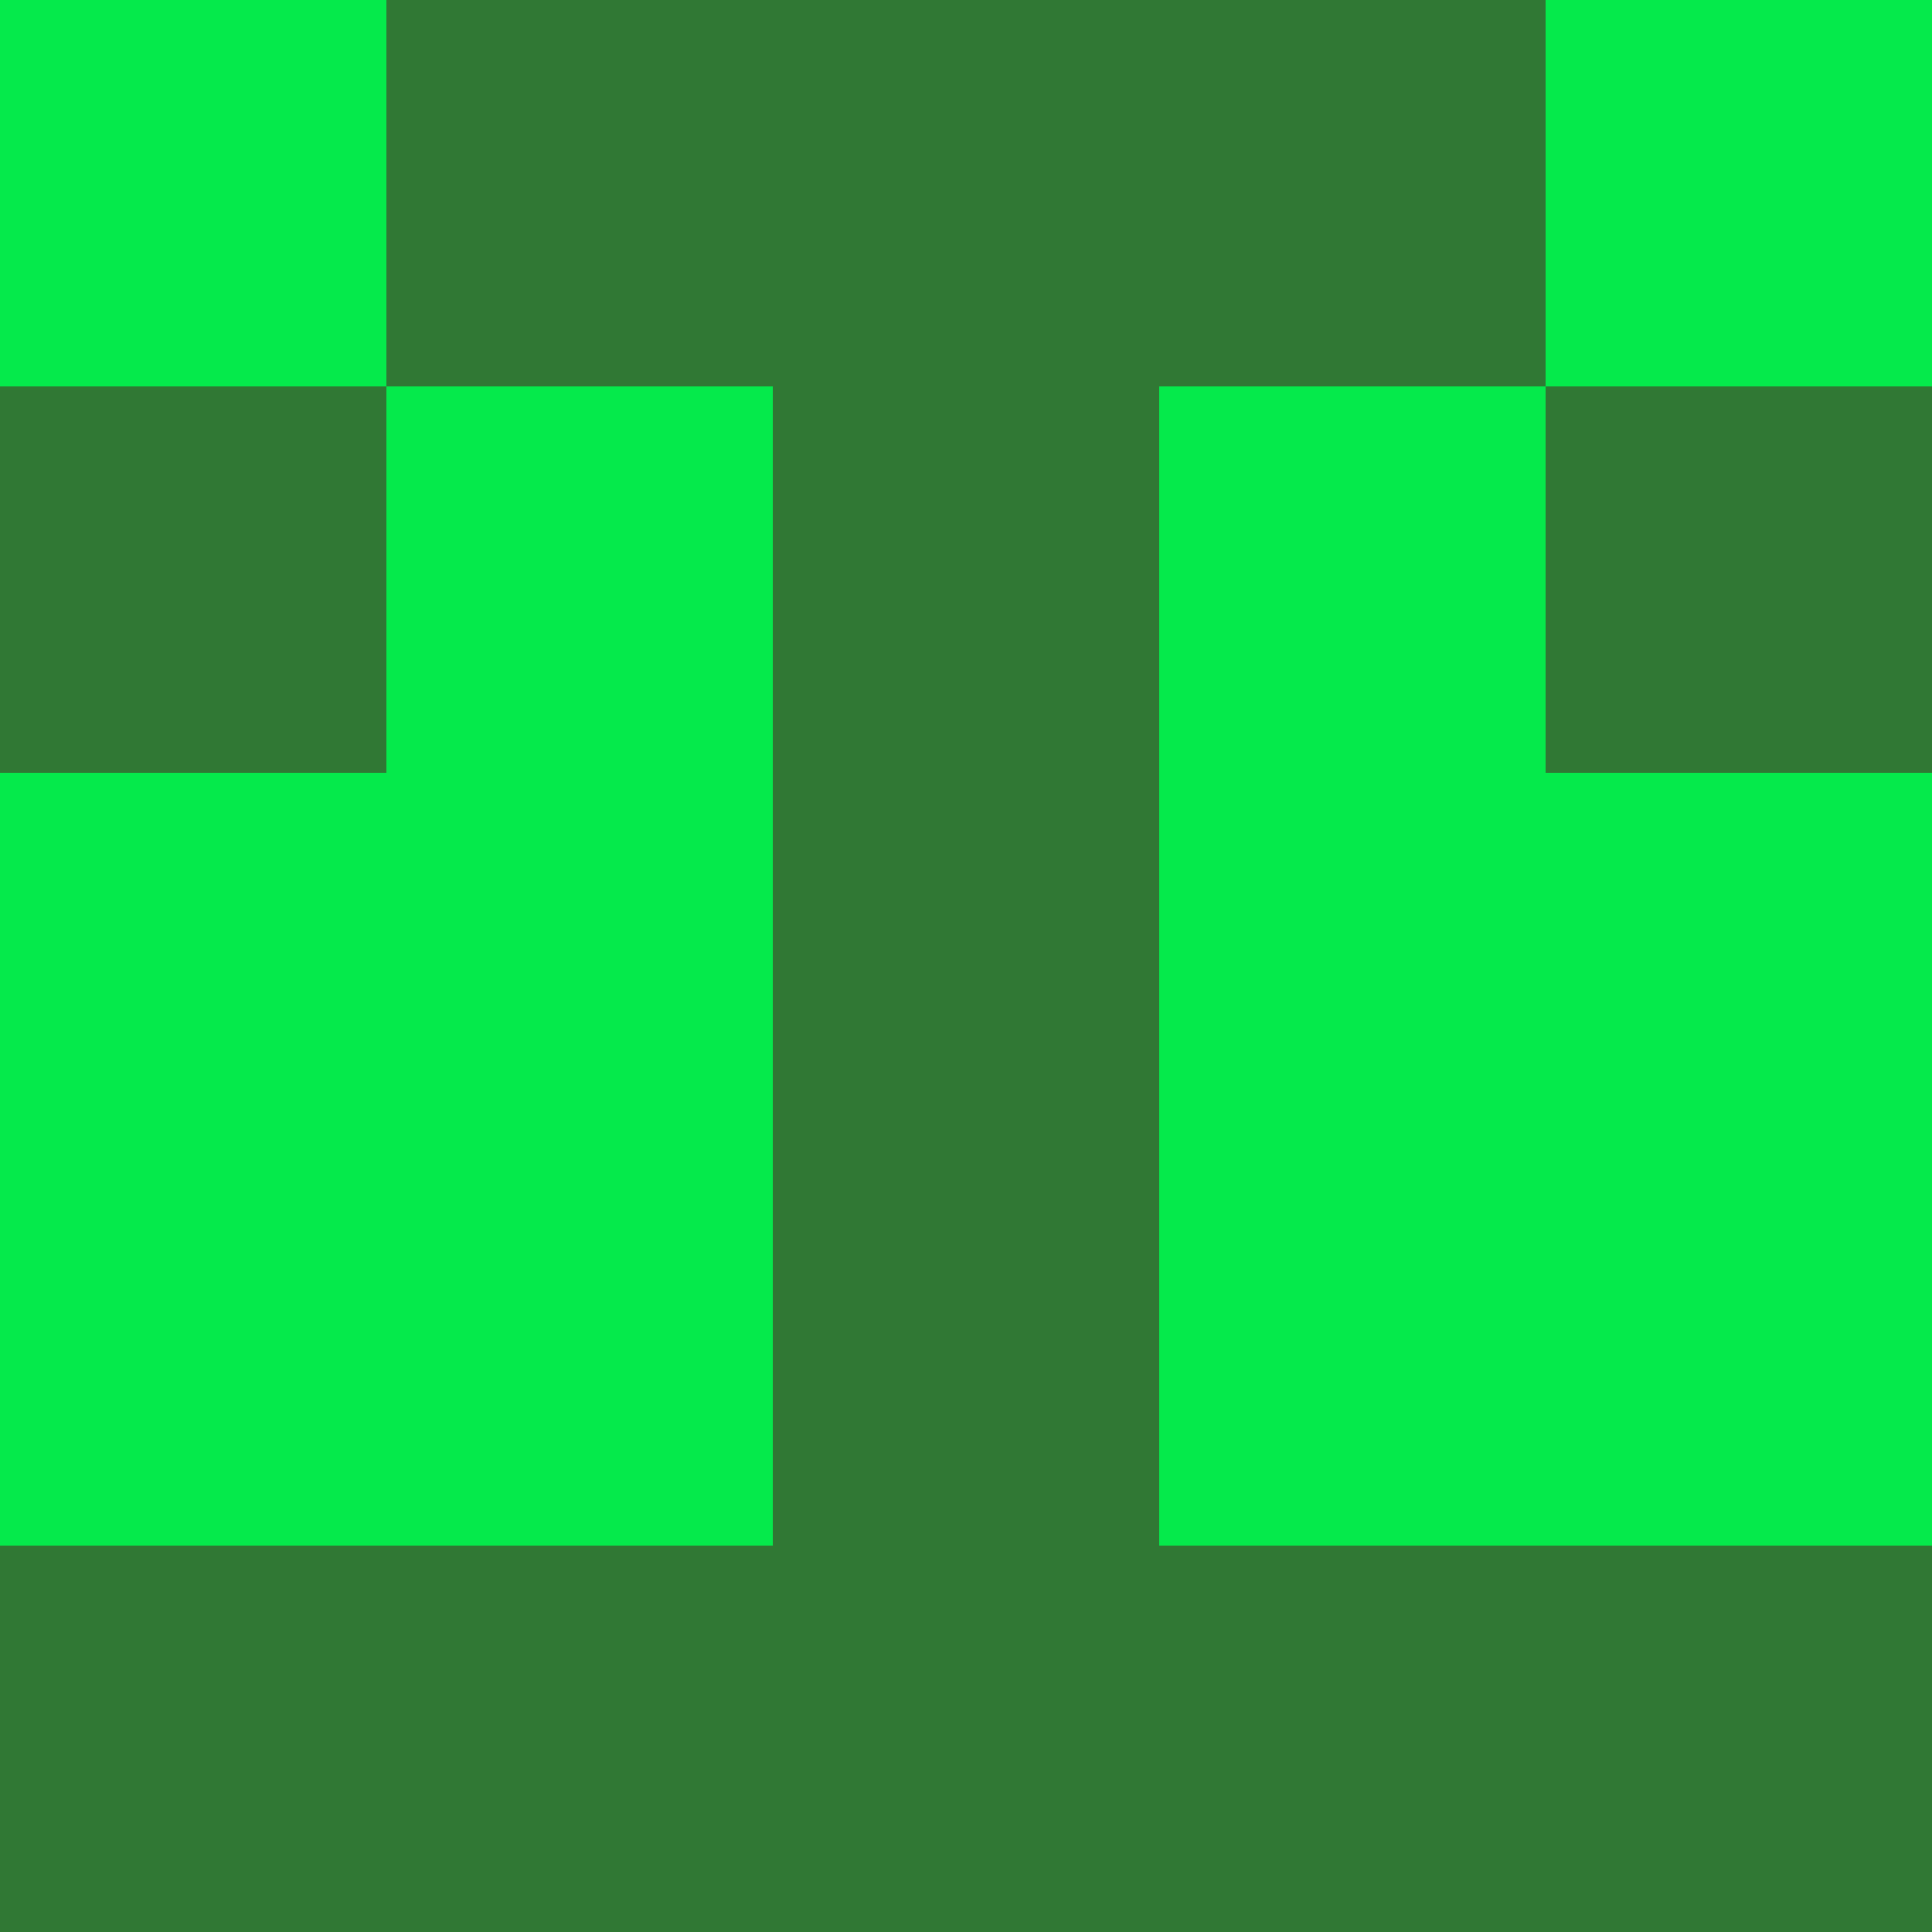 <?xml version="1.0" encoding="utf-8"?>
<!DOCTYPE svg PUBLIC "-//W3C//DTD SVG 20010904//EN"
"http://www.w3.org/TR/2001/REC-SVG-20010904/DTD/svg10.dtd">
<svg viewBox="0 0 5 5" height="100" width="100" xml:lang="fr"
     xmlns="http://www.w3.org/2000/svg"
     xmlns:xlink="http://www.w3.org/1999/xlink">
                        <rect x="0" y="0" height="1" width="1" fill="#05EA4B"/>
                    <rect x="4" y="0" height="1" width="1" fill="#05EA4B"/>
                    <rect x="1" y="0" height="1" width="1" fill="#307834"/>
                    <rect x="3" y="0" height="1" width="1" fill="#307834"/>
                    <rect x="2" y="0" height="1" width="1" fill="#307834"/>
                                <rect x="0" y="1" height="1" width="1" fill="#307834"/>
                    <rect x="4" y="1" height="1" width="1" fill="#307834"/>
                    <rect x="1" y="1" height="1" width="1" fill="#05EA4B"/>
                    <rect x="3" y="1" height="1" width="1" fill="#05EA4B"/>
                    <rect x="2" y="1" height="1" width="1" fill="#307834"/>
                                <rect x="0" y="2" height="1" width="1" fill="#05EA4B"/>
                    <rect x="4" y="2" height="1" width="1" fill="#05EA4B"/>
                    <rect x="1" y="2" height="1" width="1" fill="#05EA4B"/>
                    <rect x="3" y="2" height="1" width="1" fill="#05EA4B"/>
                    <rect x="2" y="2" height="1" width="1" fill="#307834"/>
                                <rect x="0" y="3" height="1" width="1" fill="#05EA4B"/>
                    <rect x="4" y="3" height="1" width="1" fill="#05EA4B"/>
                    <rect x="1" y="3" height="1" width="1" fill="#05EA4B"/>
                    <rect x="3" y="3" height="1" width="1" fill="#05EA4B"/>
                    <rect x="2" y="3" height="1" width="1" fill="#307834"/>
                                <rect x="0" y="4" height="1" width="1" fill="#307834"/>
                    <rect x="4" y="4" height="1" width="1" fill="#307834"/>
                    <rect x="1" y="4" height="1" width="1" fill="#307834"/>
                    <rect x="3" y="4" height="1" width="1" fill="#307834"/>
                    <rect x="2" y="4" height="1" width="1" fill="#307834"/>
            </svg>
